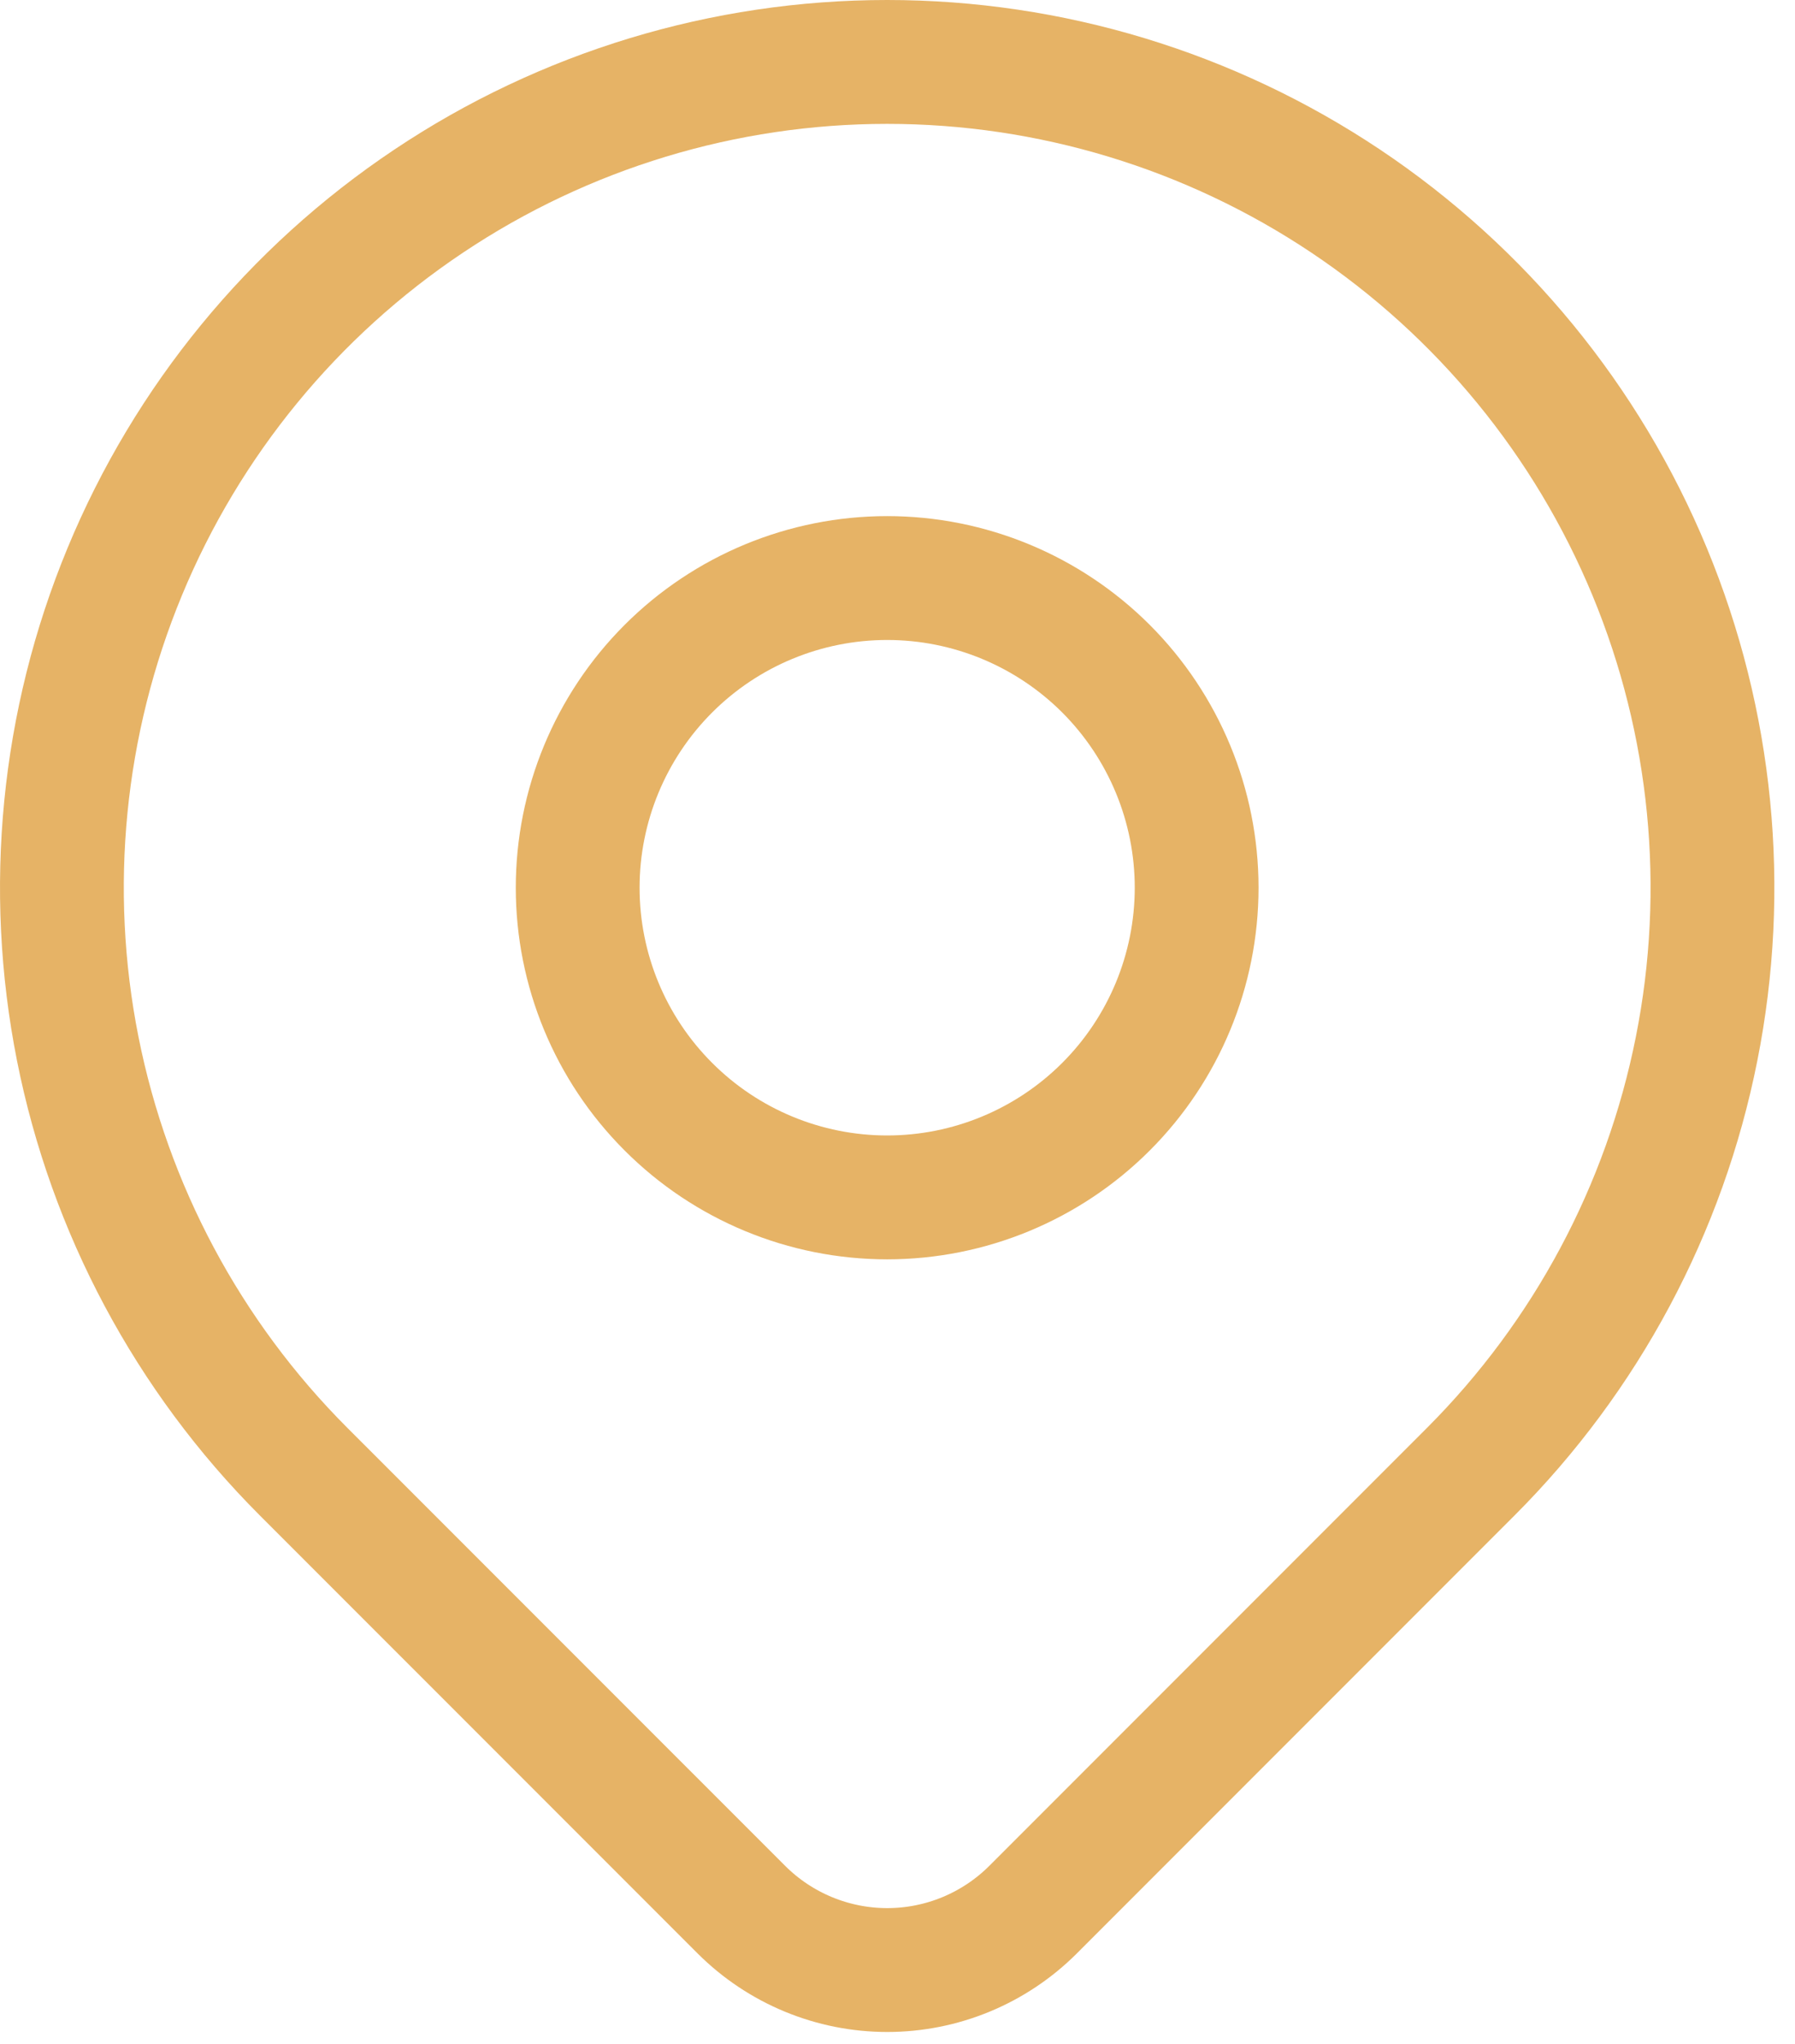 <svg width="29" height="33" viewBox="0 0 29 33" fill="none" xmlns="http://www.w3.org/2000/svg">
<path d="M9.333 14.333C9.333 15.659 9.86 16.931 10.798 17.868C11.735 18.806 13.007 19.333 14.333 19.333C15.659 19.333 16.931 18.806 17.869 17.868C18.806 16.931 19.333 15.659 19.333 14.333C19.333 13.007 18.806 11.735 17.869 10.797C16.931 9.86 15.659 9.333 14.333 9.333C13.007 9.333 11.735 9.86 10.798 10.797C9.86 11.735 9.333 13.007 9.333 14.333Z" stroke="#E6B366" stroke-width="2" stroke-linecap="round" stroke-linejoin="round"/>
<path d="M23.762 23.761L16.69 30.833C16.065 31.457 15.218 31.808 14.334 31.808C13.451 31.808 12.603 31.457 11.978 30.833L4.905 23.761C3.04 21.896 1.771 19.521 1.256 16.934C0.742 14.348 1.006 11.667 2.015 9.231C3.024 6.794 4.733 4.712 6.926 3.247C9.118 1.782 11.696 1 14.333 1C16.97 1 19.548 1.782 21.741 3.247C23.933 4.712 25.642 6.794 26.652 9.231C27.661 11.667 27.925 14.348 27.41 16.934C26.896 19.521 25.626 21.896 23.762 23.761Z" stroke="#E6B366" stroke-width="2" stroke-linecap="round" stroke-linejoin="round"/>
</svg>
